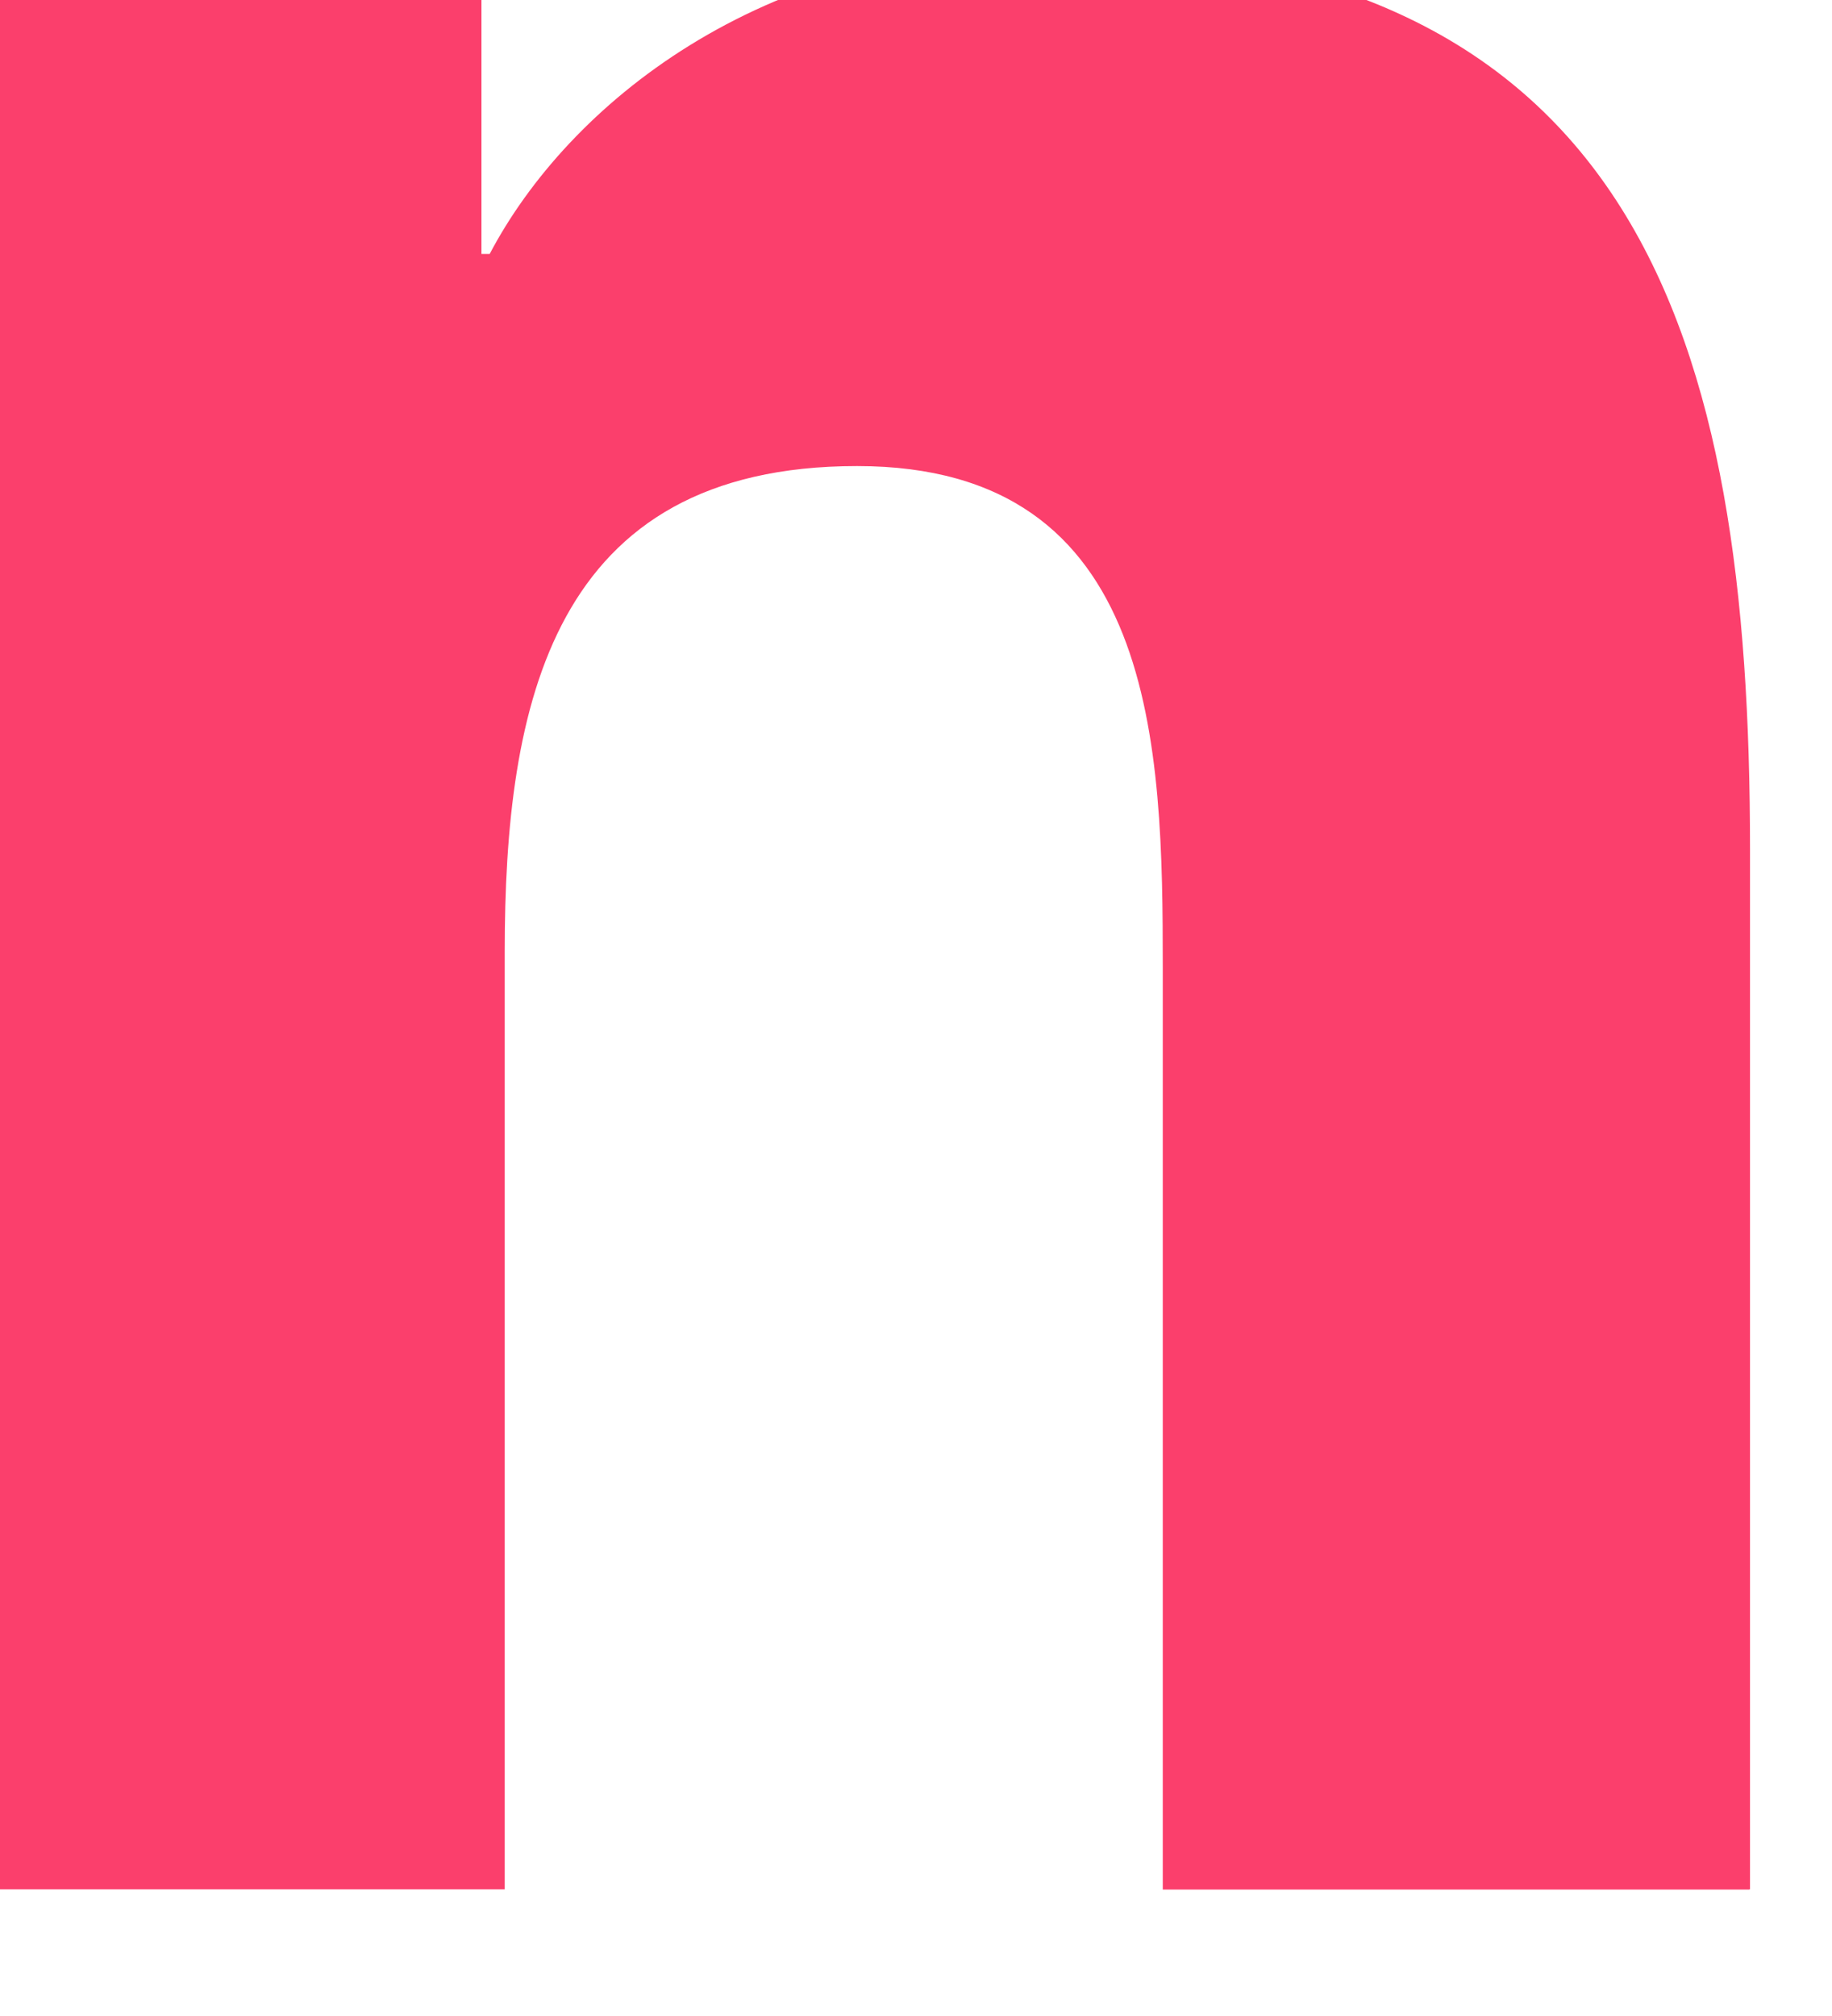 <svg width="20" height="22" viewBox="0 0 20 22" fill="none" xmlns="http://www.w3.org/2000/svg" xmlns:xlink="http://www.w3.org/1999/xlink">
<path d="M19.097,20.62L19.097,20.618L19.105,20.618L19.105,9.266C19.105,3.712 17.91,-0.566 11.417,-0.566C8.296,-0.566 6.201,1.147 5.346,2.771L5.256,2.771L5.256,-0.047L-0.9,-0.047L-0.9,20.618L5.51,20.618L5.51,10.385C5.51,7.691 6.02,5.086 9.357,5.086C12.645,5.086 12.694,8.161 12.694,10.558L12.694,20.62L19.097,20.62Z" fill="#FB3F6C"/>
</svg>
